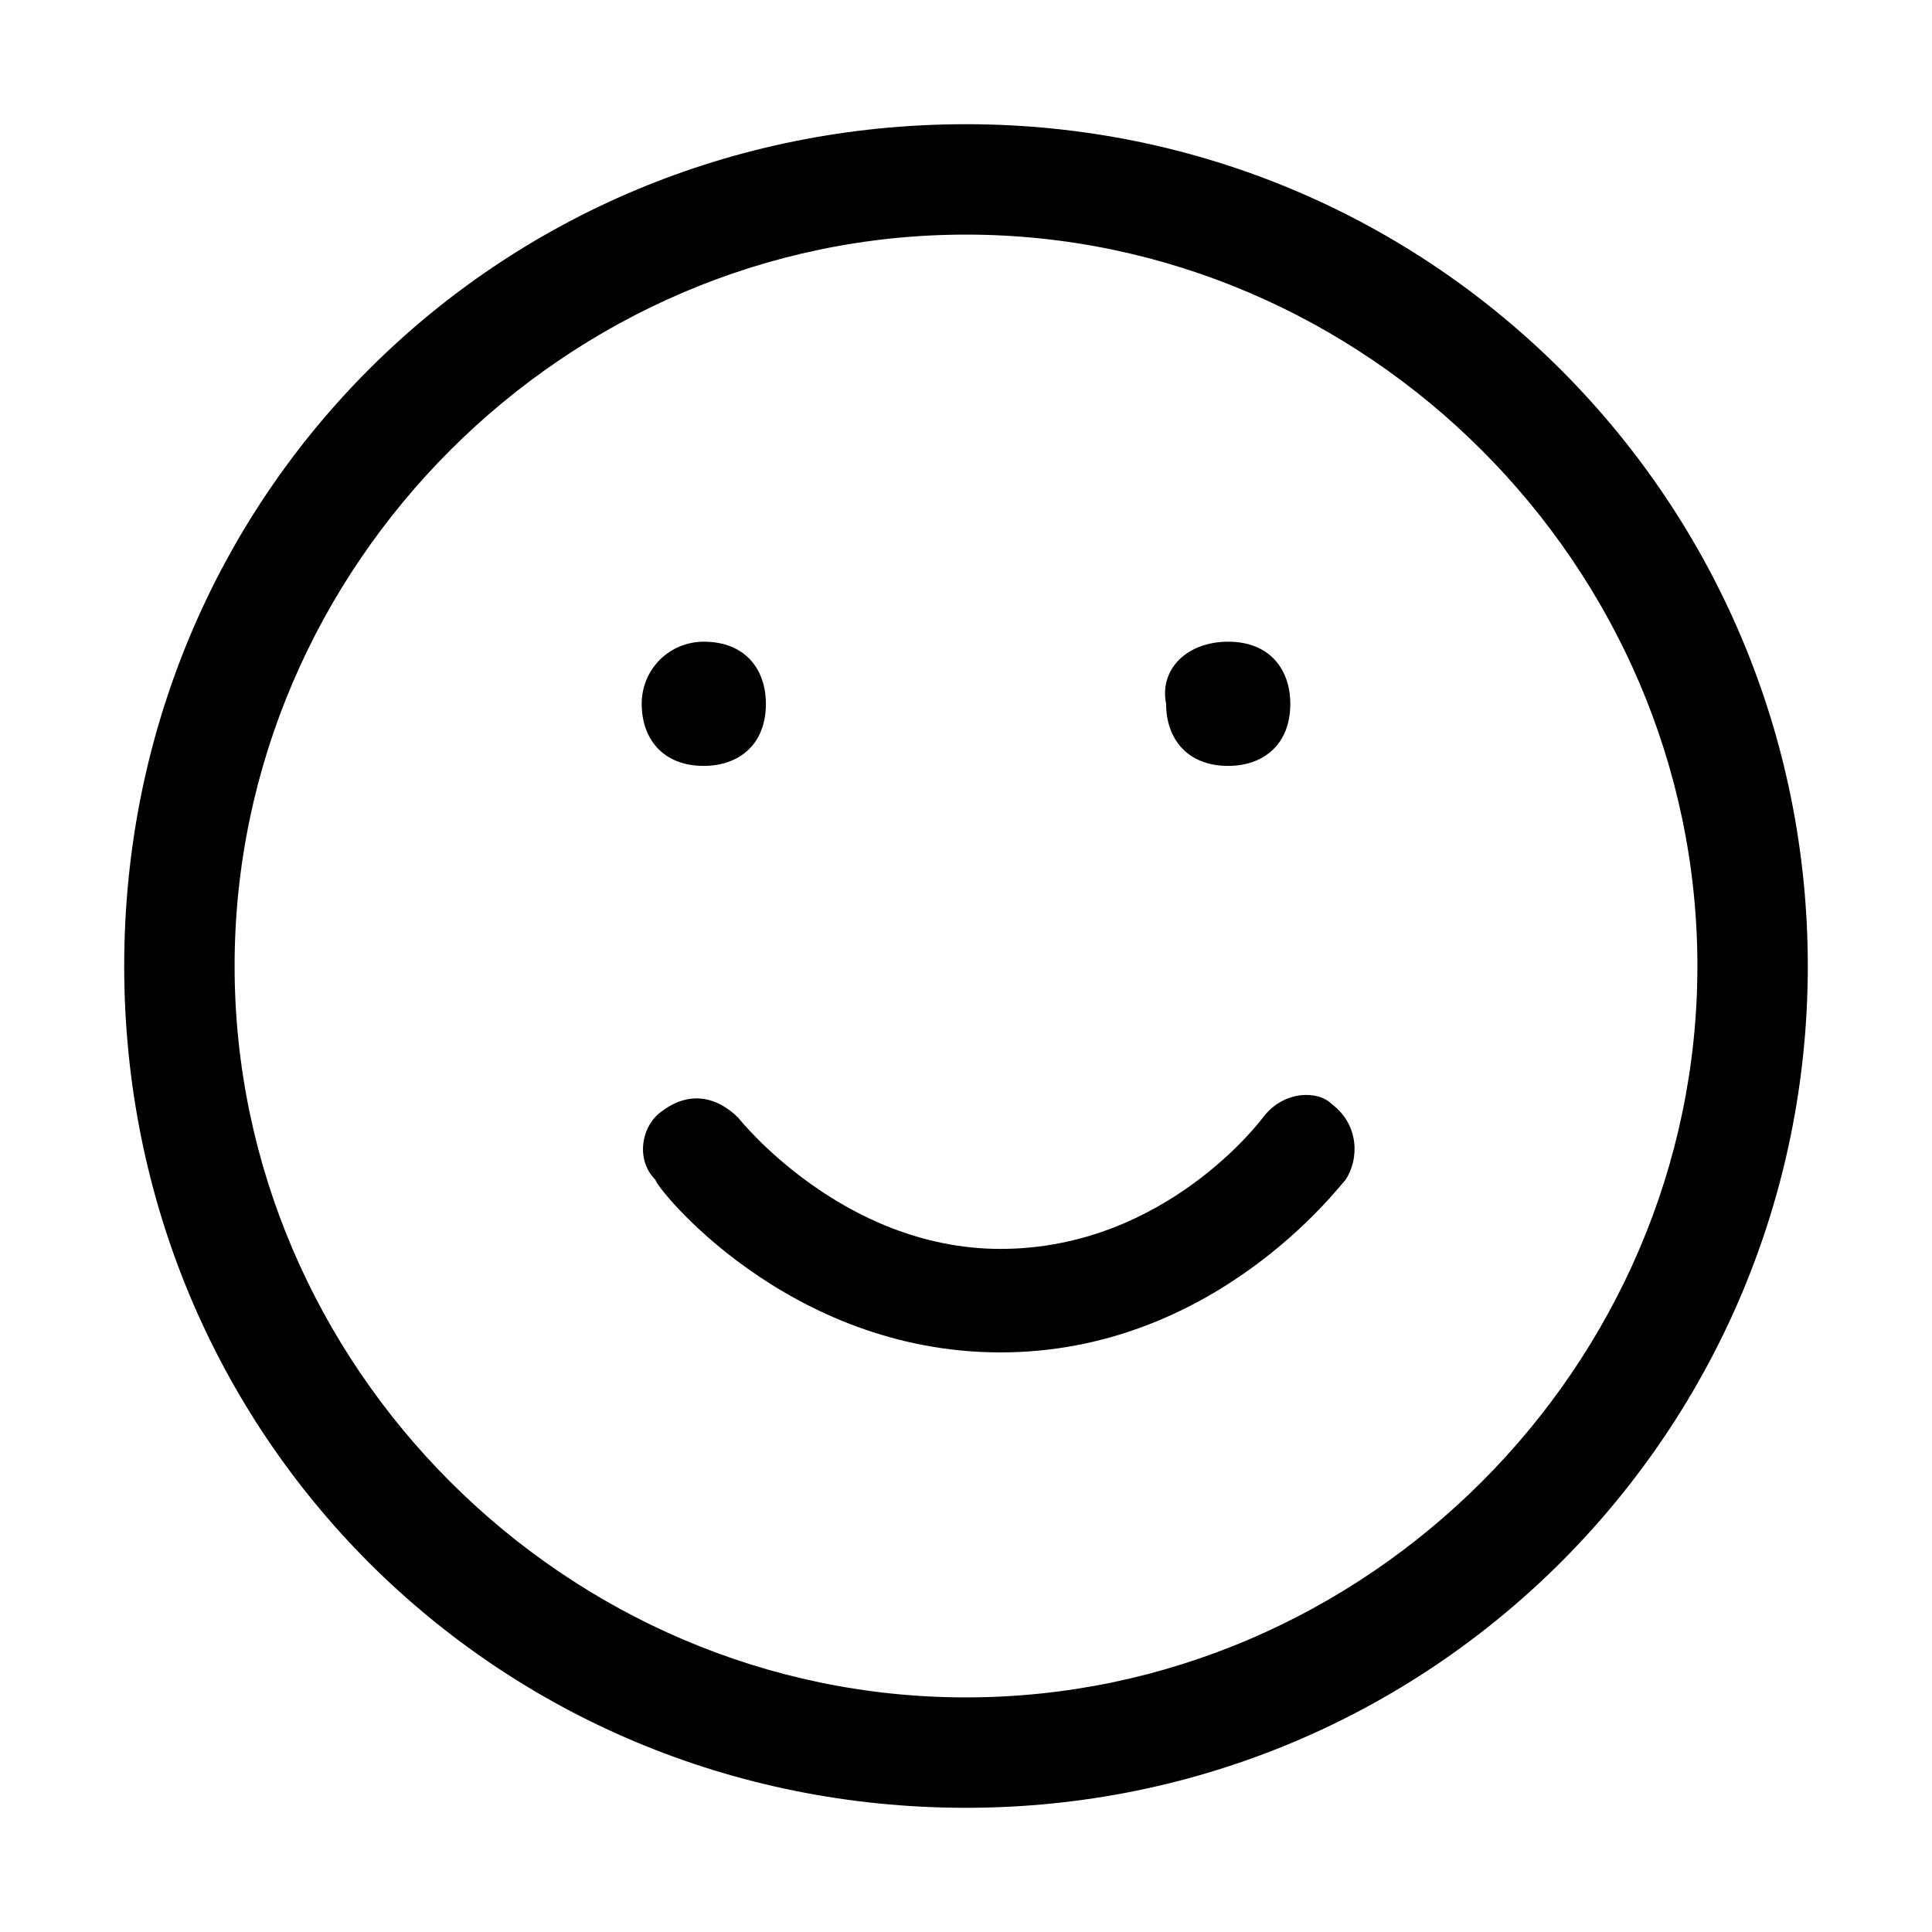 <?xml version="1.0" encoding="utf-8"?>
<!-- Generator: Adobe Illustrator 26.2.1, SVG Export Plug-In . SVG Version: 6.00 Build 0)  -->
<svg version="1.1" id="Layer_1" xmlns="http://www.w3.org/2000/svg" xmlns:xlink="http://www.w3.org/1999/xlink" x="0px" y="0px"
	 viewBox="0 0 28 28" style="enable-background:new 0 0 28 28;" xml:space="preserve">
<path class="st0" d="M17.8,9.3c0.6,0,0.9,0.4,0.9,0.9c0,0.6-0.4,0.9-0.9,0.9c-0.6,0-0.9-0.4-0.9-0.9C16.8,9.7,17.2,9.3,17.8,9.3
	L17.8,9.3z M10.2,9.3c0.6,0,0.9,0.4,0.9,0.9c0,0.6-0.4,0.9-0.9,0.9c-0.6,0-0.9-0.4-0.9-0.9C9.3,9.7,9.7,9.3,10.2,9.3L10.2,9.3z
	 M10.7,16.2c0,0,1.5,1.9,3.8,1.9c2.4,0,3.8-1.9,3.8-1.9c0.3-0.4,0.8-0.4,1-0.2c0.4,0.3,0.4,0.8,0.2,1.1c-0.1,0.1-1.9,2.5-5,2.5
	s-5-2.4-5-2.5c-0.3-0.3-0.2-0.8,0.1-1C10,15.8,10.4,15.9,10.7,16.2z M14,3.4C8.2,3.4,3.4,8.2,3.4,14S8.2,24.6,14,24.6
	S24.6,19.8,24.6,14S19.8,3.4,14,3.4z M14,1.8c6.8,0,12.2,5.5,12.2,12.2S20.8,26.2,14,26.2S1.8,20.8,1.8,14S7.2,1.8,14,1.8z"/>
</svg>
